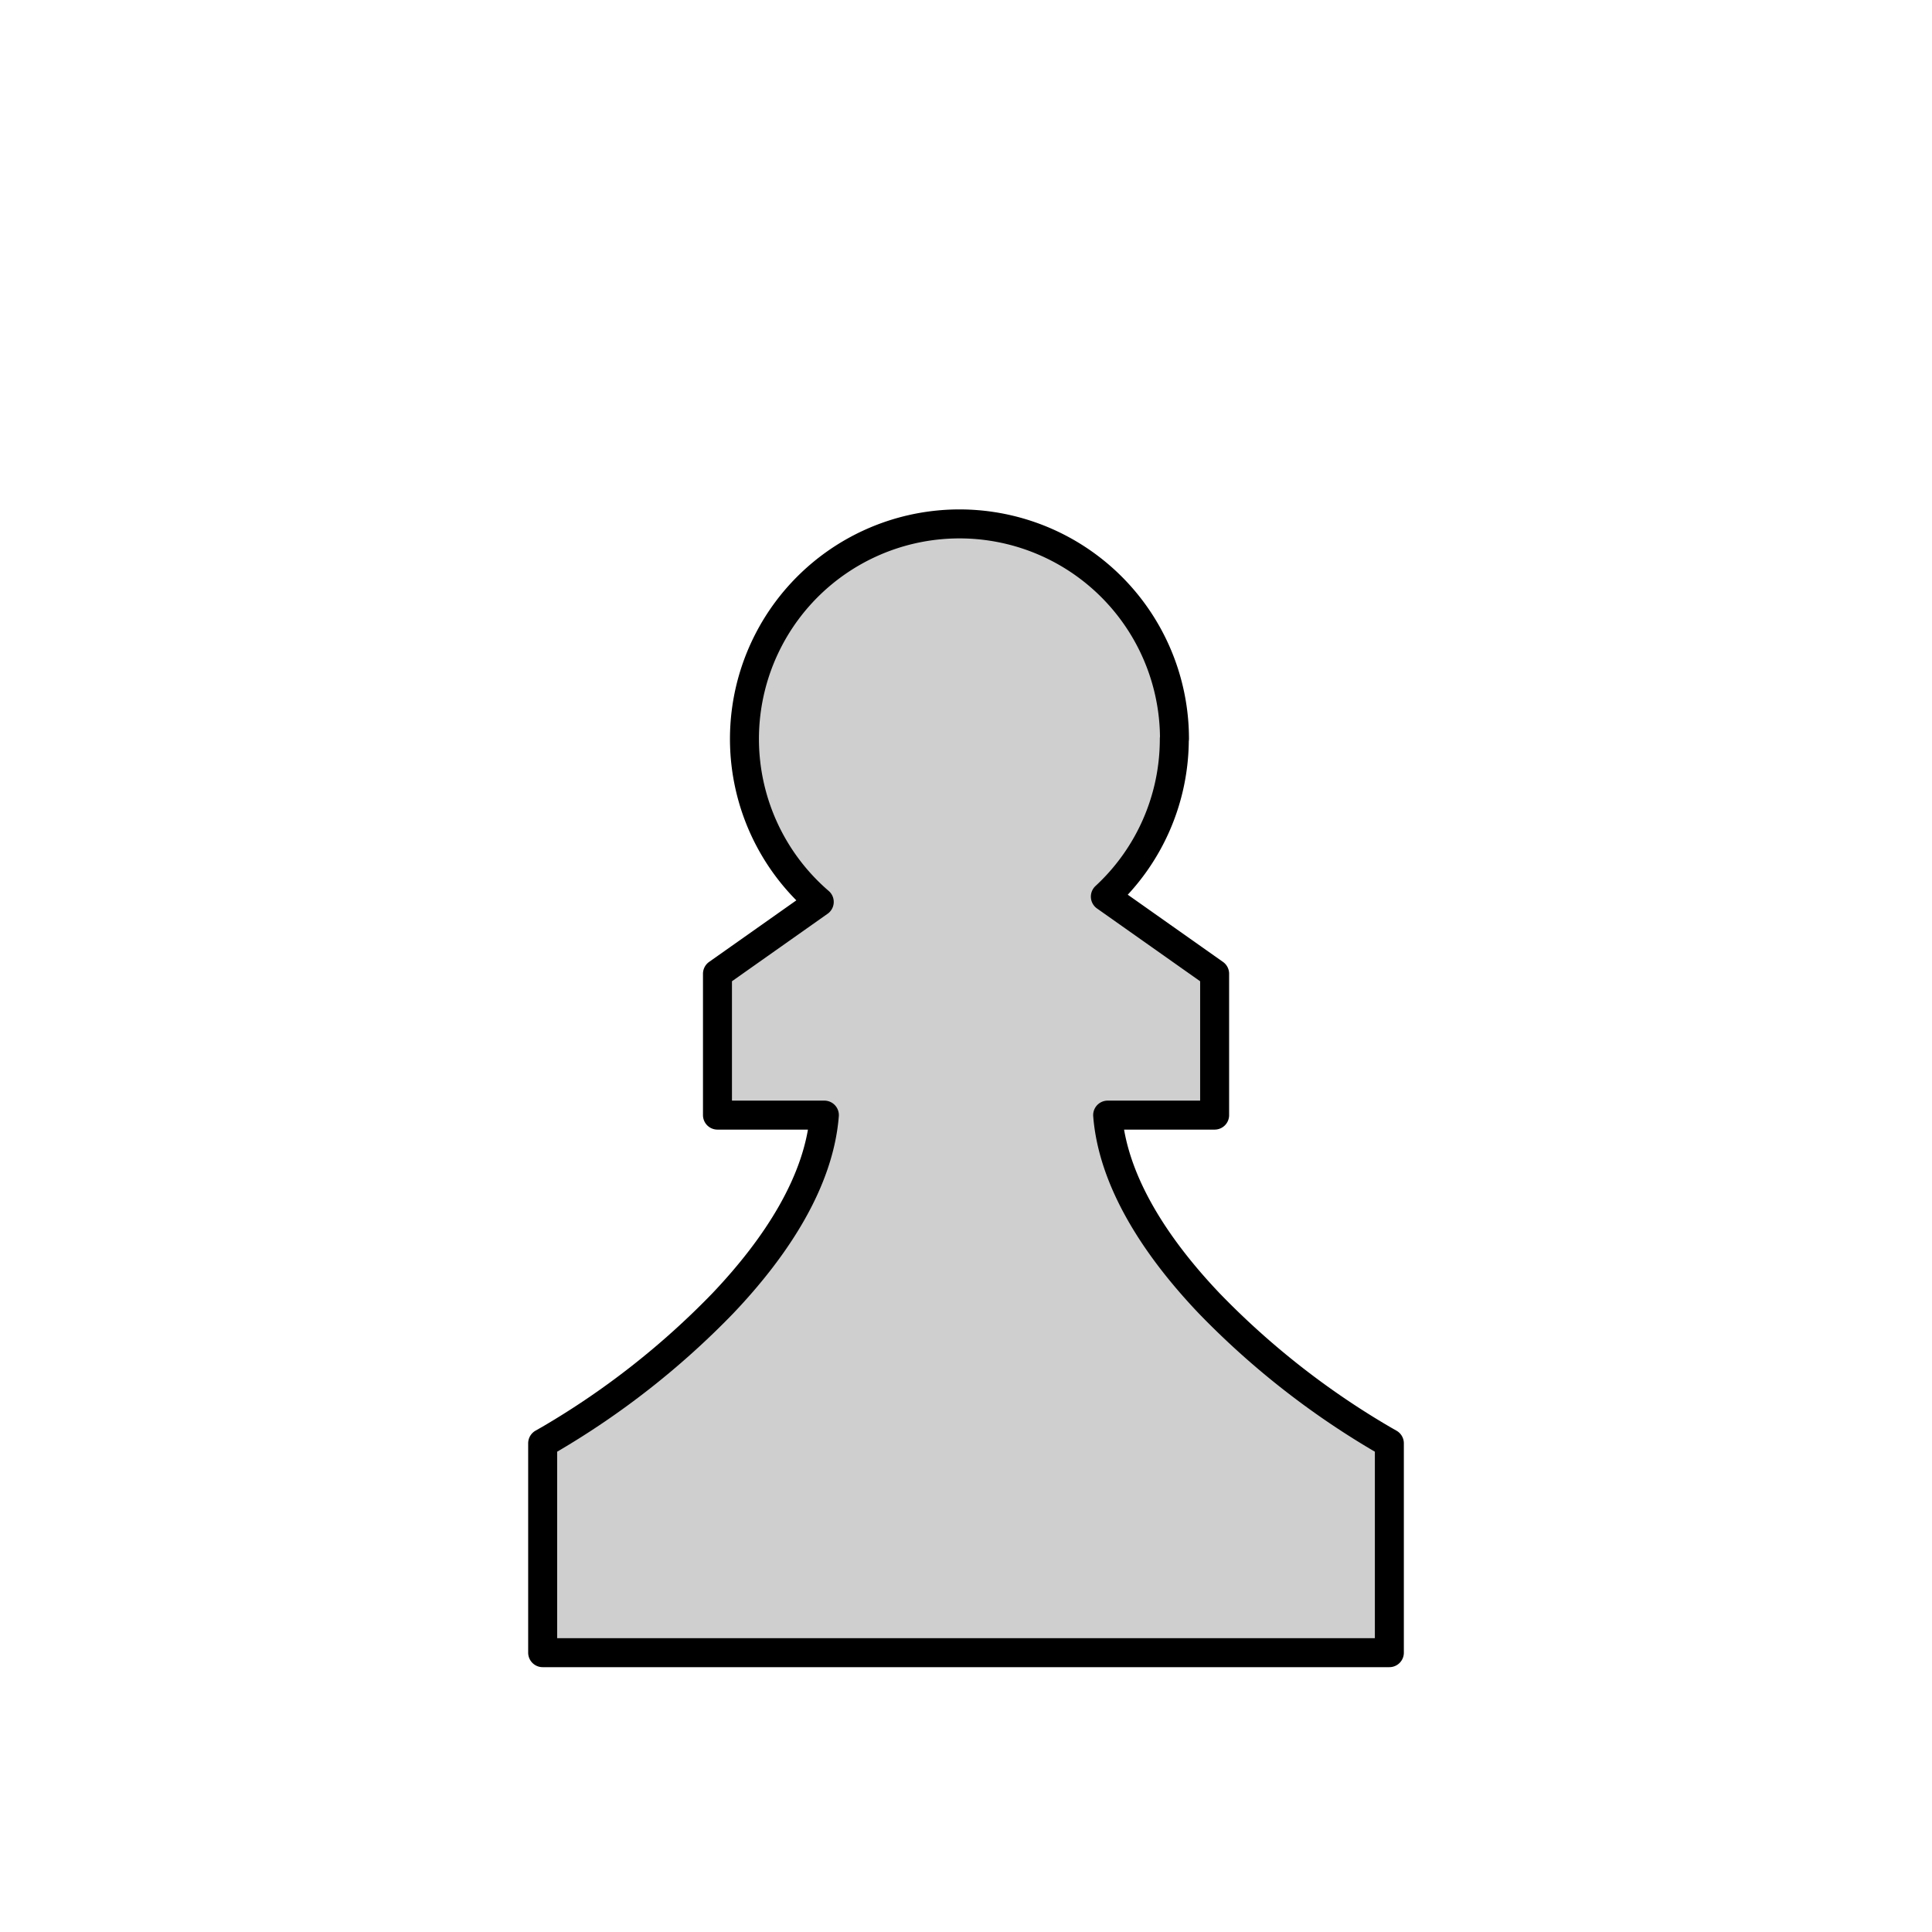 <?xml version="1.0" encoding="UTF-8" standalone="no"?>
<svg
   xmlns:dc="http://purl.org/dc/elements/1.1/"
   xmlns:cc="http://creativecommons.org/ns#"
   xmlns:rdf="http://www.w3.org/1999/02/22-rdf-syntax-ns#"
   xmlns:svg="http://www.w3.org/2000/svg"
   xmlns="http://www.w3.org/2000/svg"
   viewBox="0 0 100 100"
   x="0px"
   y="0px"
   version="1.1"
   id="svg957">
  <defs
     id="defs961">
    <filter
       style="color-interpolation-filters:sRGB;"
       id="filter3216">
      <feGaussianBlur
         in="SourceGraphic"
         stdDeviation="1.6"
         result="blur"
         id="feGaussianBlur3206" />
      <feDiffuseLighting
         diffuseConstant="1"
         surfaceScale="10"
         lighting-color="rgb(255,255,255)"
         result="diffuse"
         id="feDiffuseLighting3210">
        <feDistantLight
           elevation="150"
           azimuth="0"
           id="feDistantLight3208" />
      </feDiffuseLighting>
      <feComposite
         in="diffuse"
         in2="diffuse"
         operator="arithmetic"
         k1="1"
         result="composite1"
         id="feComposite3212" />
      <feComposite
         in="composite1"
         in2="SourceGraphic"
         k1="0.91"
         operator="arithmetic"
         k3="1"
         result="fbSourceGraphic"
         id="feComposite3214" />
      <feColorMatrix
         result="fbSourceGraphicAlpha"
         in="fbSourceGraphic"
         values="0 0 0 -1 0 0 0 0 -1 0 0 0 0 -1 0 0 0 0 1 0"
         id="feColorMatrix3218" />
      <feGaussianBlur
         id="feGaussianBlur3220"
         in="fbSourceGraphic"
         stdDeviation="1.6"
         result="blur" />
      <feDiffuseLighting
         id="feDiffuseLighting3222"
         diffuseConstant="1"
         surfaceScale="10"
         lighting-color="rgb(255,255,255)"
         result="diffuse">
        <feDistantLight
           id="feDistantLight3224"
           elevation="150"
           azimuth="0" />
      </feDiffuseLighting>
      <feComposite
         in2="diffuse"
         id="feComposite3226"
         in="diffuse"
         operator="arithmetic"
         k1="1"
         result="composite1" />
      <feComposite
         in2="fbSourceGraphic"
         id="feComposite3228"
         in="composite1"
         k1="0.91"
         operator="arithmetic"
         k3="1"
         result="composite2" />
    </filter>
    <filter
       style="color-interpolation-filters:sRGB;"
       id="filter3240">
      <feGaussianBlur
         in="SourceGraphic"
         stdDeviation="1.6"
         result="blur"
         id="feGaussianBlur3230" />
      <feDiffuseLighting
         diffuseConstant="1"
         surfaceScale="10"
         lighting-color="rgb(255,255,255)"
         result="diffuse"
         id="feDiffuseLighting3234">
        <feDistantLight
           elevation="150"
           azimuth="0"
           id="feDistantLight3232" />
      </feDiffuseLighting>
      <feComposite
         in="diffuse"
         in2="diffuse"
         operator="arithmetic"
         k1="1"
         result="composite1"
         id="feComposite3236" />
      <feComposite
         in="composite1"
         in2="SourceGraphic"
         k1="0.8"
         operator="arithmetic"
         k3="1"
         result="composite2"
         id="feComposite3238" />
    </filter>
  </defs>
  <path
     id="path"
     style="display:inline;fill:#cfcfcf;fill-opacity:1;stroke:#000000;stroke-opacity:1;stroke-linejoin:round;stroke-linecap:round;filter:url(#filter3240);stroke-width:1.5;stroke-miterlimit:4;stroke-dasharray:none"
     d="m 60.782,38.241 a 11.102,11.102 0 0 1 -3.569,8.168 l 5.656,3.992 v 7.317 h -5.537 c 0.267,3.391 2.443,6.785 5.259,9.746 a 41.915,41.915 0 0 0 8.971,7.04 l 0.351,0.201 V 85.542 H 28.088 V 74.704 L 28.439,74.504 A 41.915,41.915 0 0 0 37.41,67.464 c 2.816,-2.961 4.992,-6.355 5.259,-9.746 h -5.533 v -7.317 l 5.268,-3.718 a 11.129,11.129 0 1 1 18.387,-8.442 z" />
</svg>
